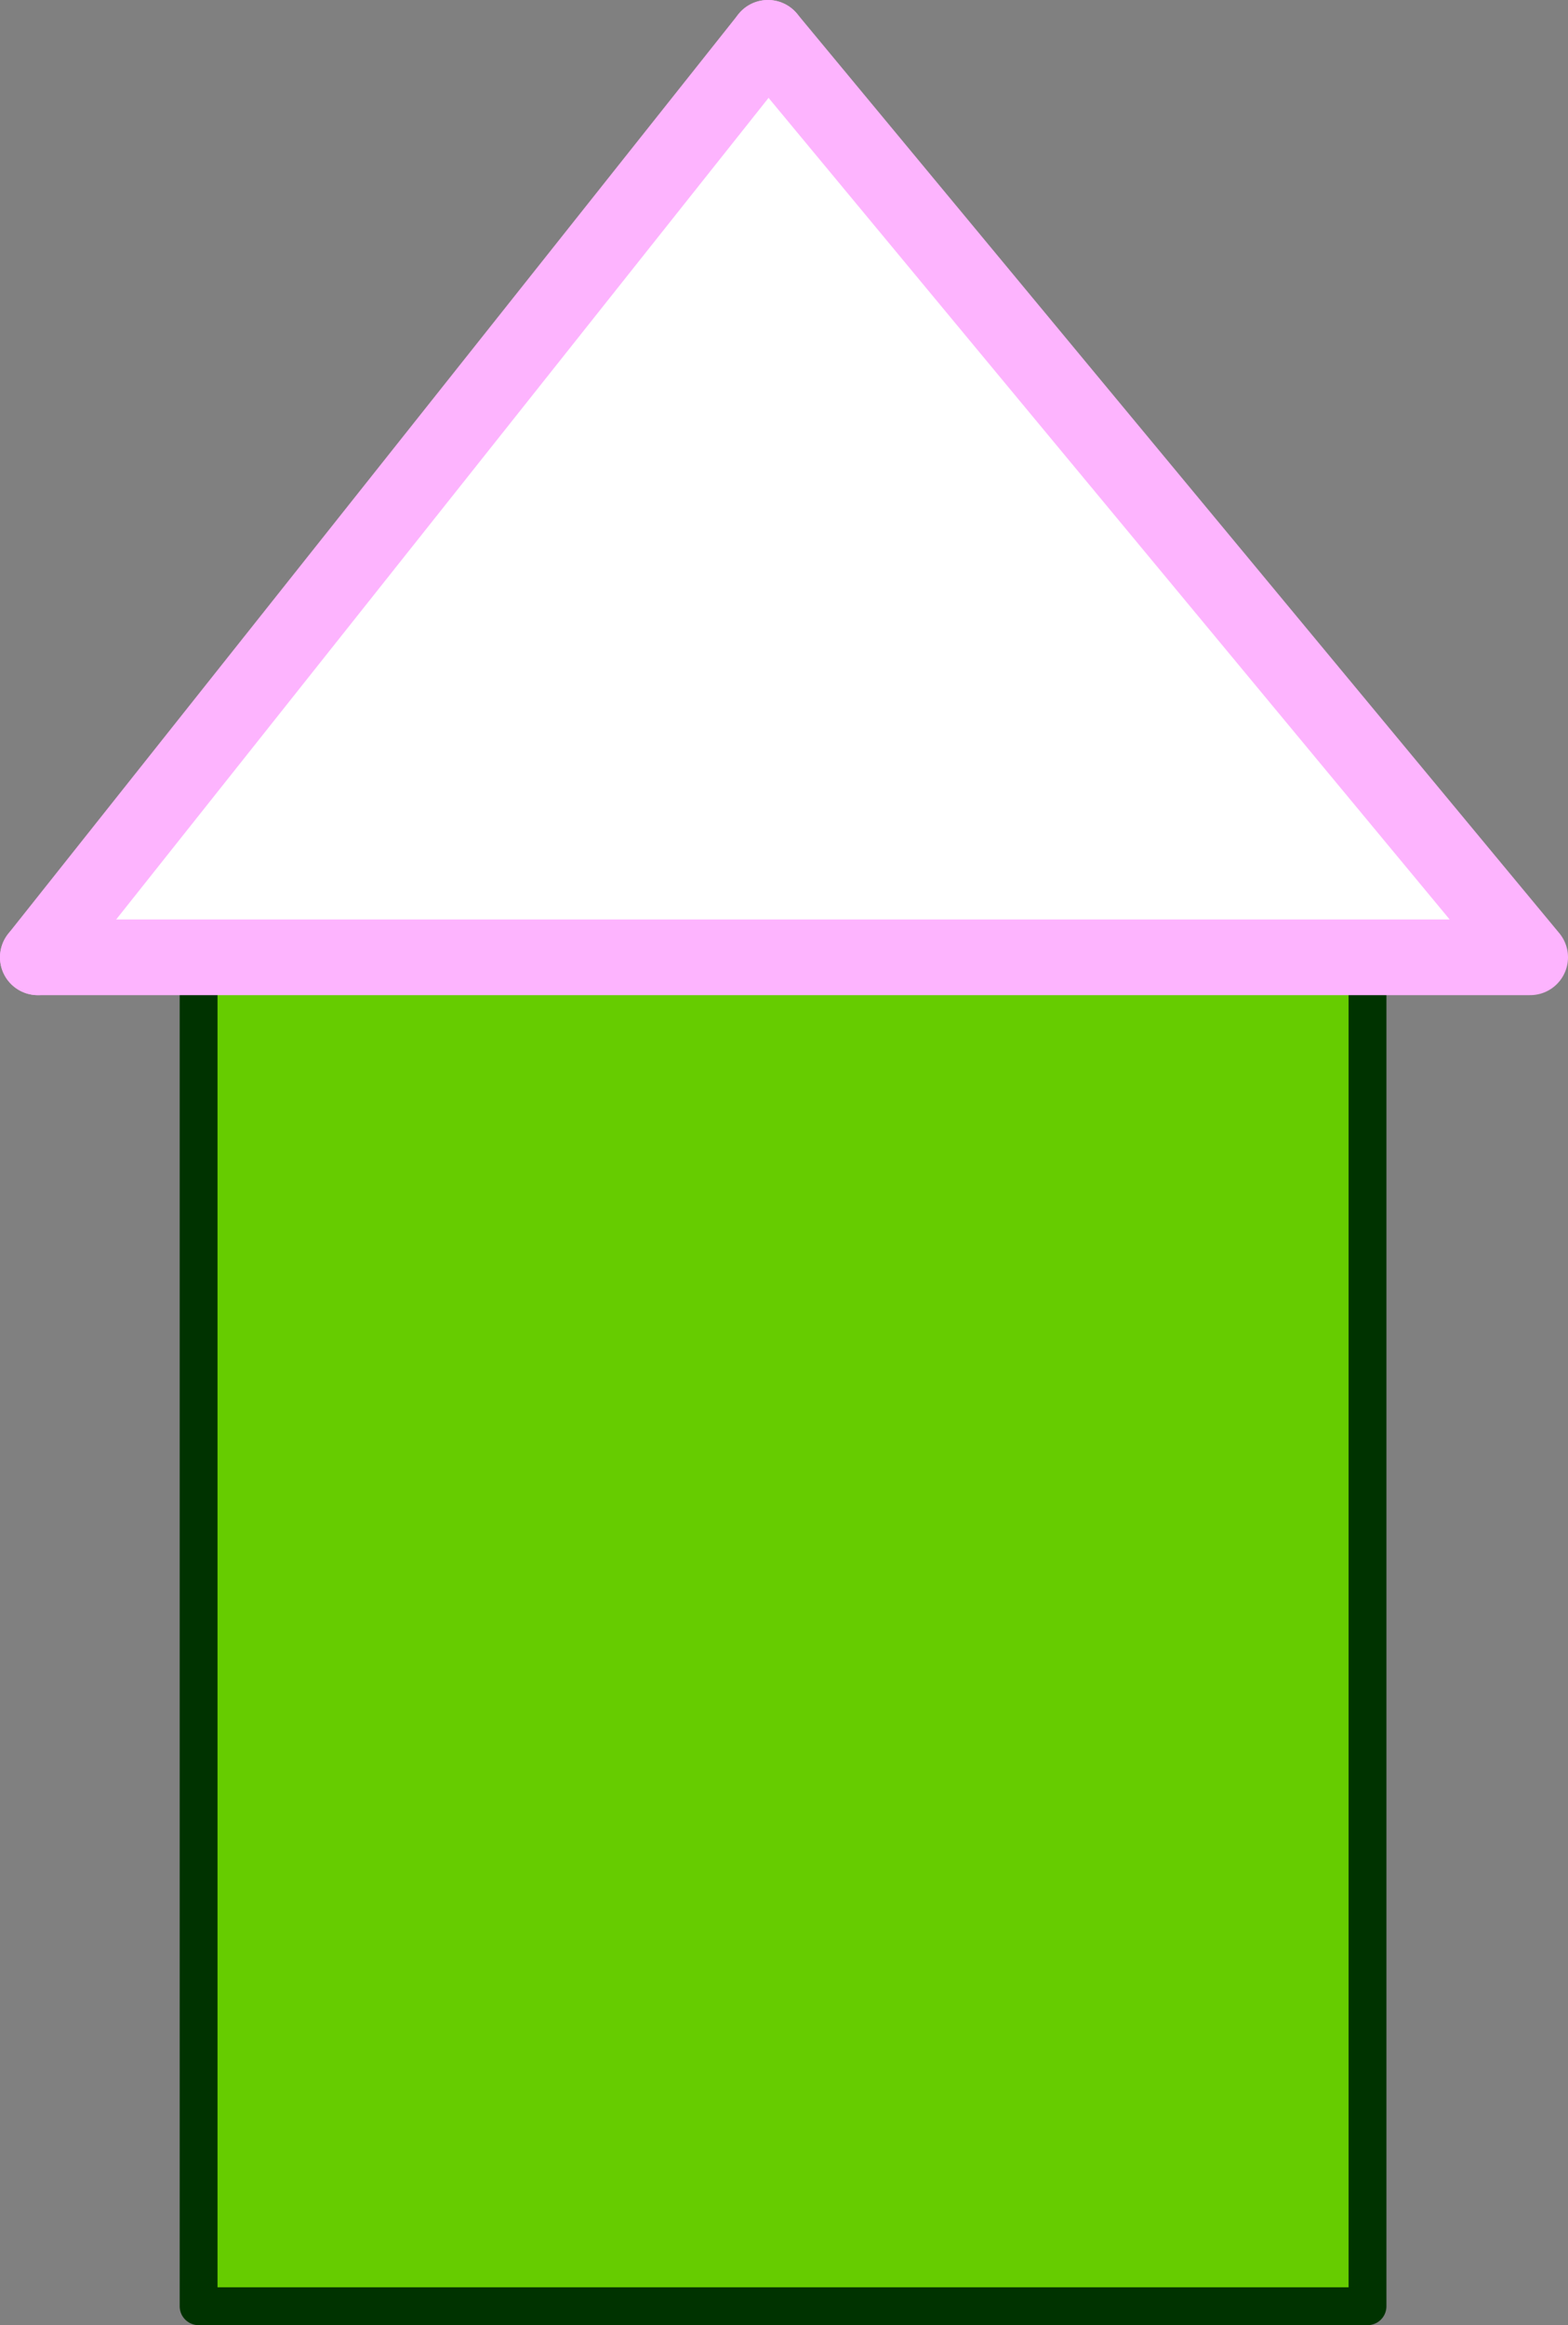 <?xml version="1.0" encoding="UTF-8" standalone="no"?>
<svg xmlns:xlink="http://www.w3.org/1999/xlink" height="61.45px" width="41.45px" xmlns="http://www.w3.org/2000/svg">
  <rect width="100%" height="100%" fill="#808080" stroke="none"/>
  <g transform="matrix(1.0, 0.0, 0.0, 1.0, 33.05, 53.7)">
    <path d="M3.1 -28.45 L3.1 7.25 -27.8 7.25 -27.8 -28.45 3.1 -28.45" fill="#66cc00" fill-rule="evenodd" stroke="none"/>
    <path d="M3.1 -28.45 L3.1 7.25 -27.8 7.25 -27.8 -28.45 3.1 -28.45 Z" fill="none" stroke="#003300" stroke-linecap="round" stroke-linejoin="round" stroke-width="1.0"/>
    <path d="M-32.05 -28.4 L-12.75 -52.7 7.4 -28.4 -32.05 -28.4" fill="#ffffff" fill-rule="evenodd" stroke="none"/>
    <path d="M-32.05 -28.4 L7.4 -28.4 -12.75 -52.7" fill="none" stroke="#fdb4fe" stroke-linecap="round" stroke-linejoin="round" stroke-width="2.0"/>
    <path d="M-12.75 -52.7 L-32.05 -28.4 Z" fill="none" stroke="#fdb4fe" stroke-linecap="round" stroke-linejoin="round" stroke-width="2.0"/>
  </g>
</svg>
